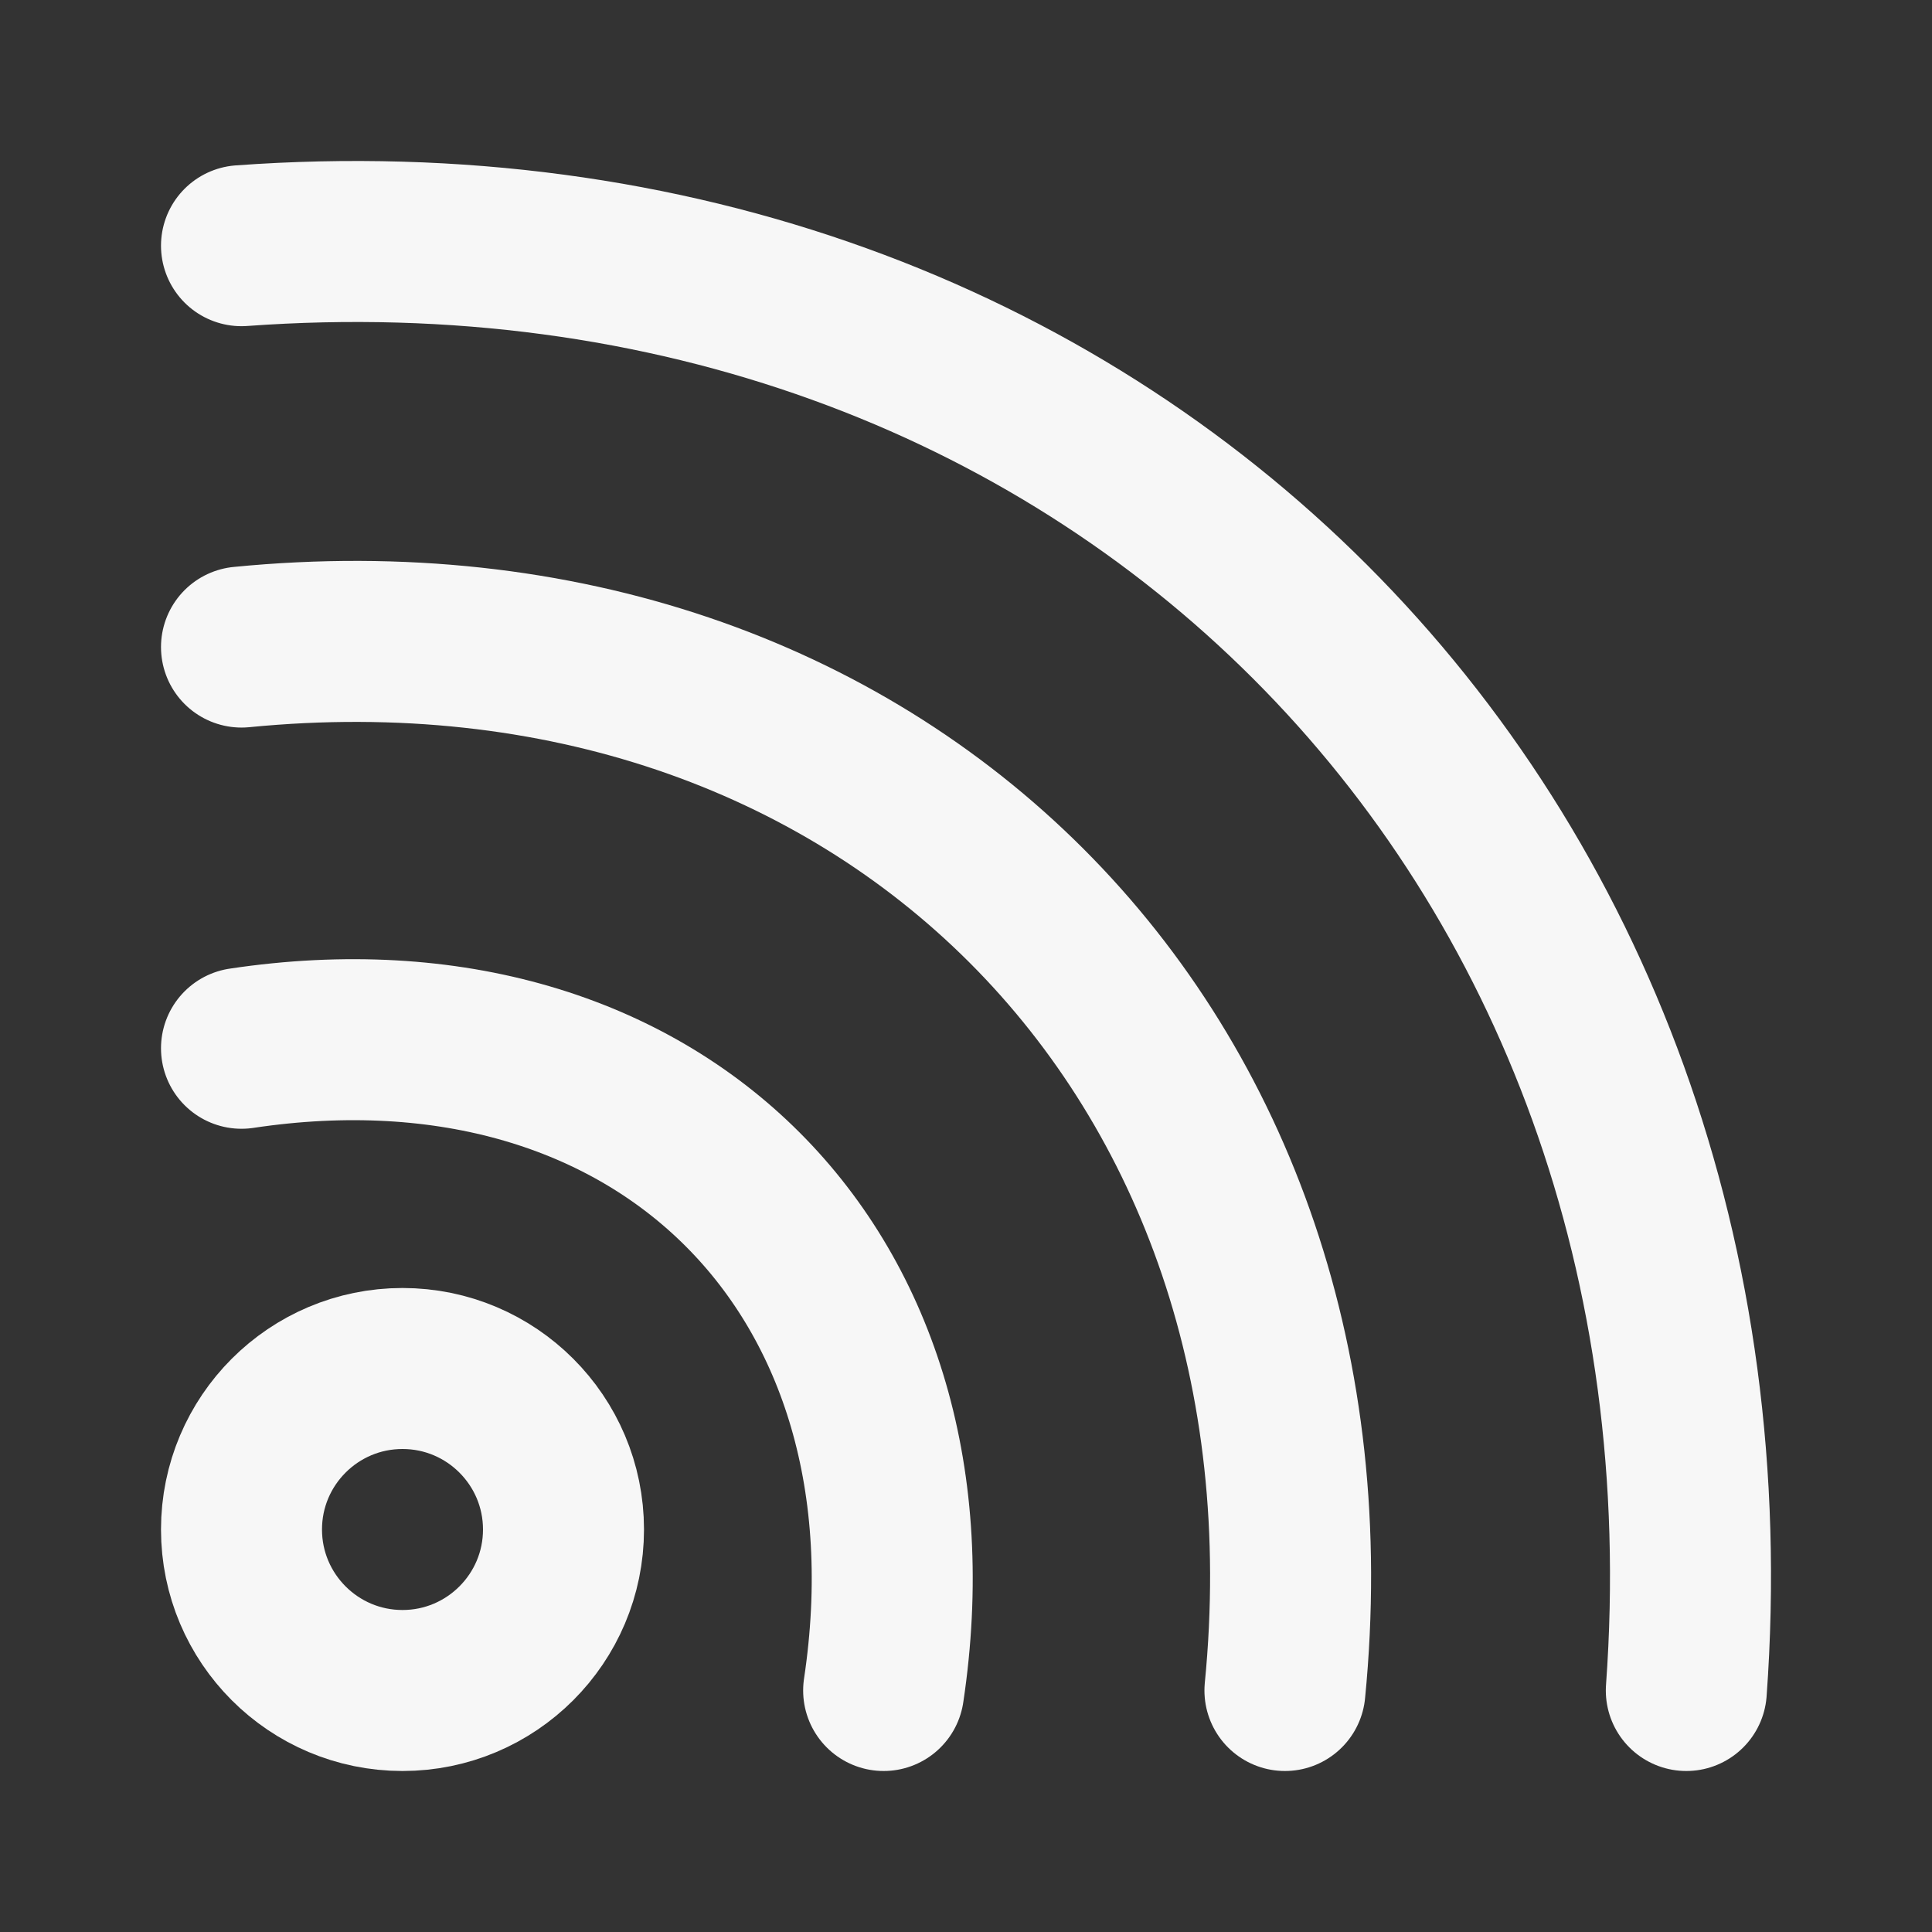<svg width="24" height="24" xmlns="http://www.w3.org/2000/svg" viewBox="0 0 24 24"><rect x="0" y="0" width="24" height="24" fill="#333333" stroke="none"/><title>rss 02</title><g fill="none" class="nc-icon-wrapper"><path fill-rule="evenodd" clip-rule="evenodd" d="M5 21C3.896 21 3 20.104 3 19C3 17.896 3.896 17 5 17C6.104 17 7 17.896 7 19C7 20.104 6.104 21 5 21Z" stroke="#F7F7F7" stroke-width="2" stroke-linecap="round" stroke-linejoin="round"></path><path d="M3 13.022C8.185 12.243 11.756 15.815 10.977 21" stroke="#F7F7F7" stroke-width="2" stroke-linecap="round" stroke-linejoin="round"></path><path d="M3 8.038C10.938 7.258 16.742 13.062 15.962 21" stroke="#F7F7F7" stroke-width="2" stroke-linecap="round" stroke-linejoin="round"></path><path d="M3 3.052C13.692 2.274 21.726 10.308 20.948 21" stroke="#F7F7F7" stroke-width="2" stroke-linecap="round" stroke-linejoin="round"></path></g></svg>